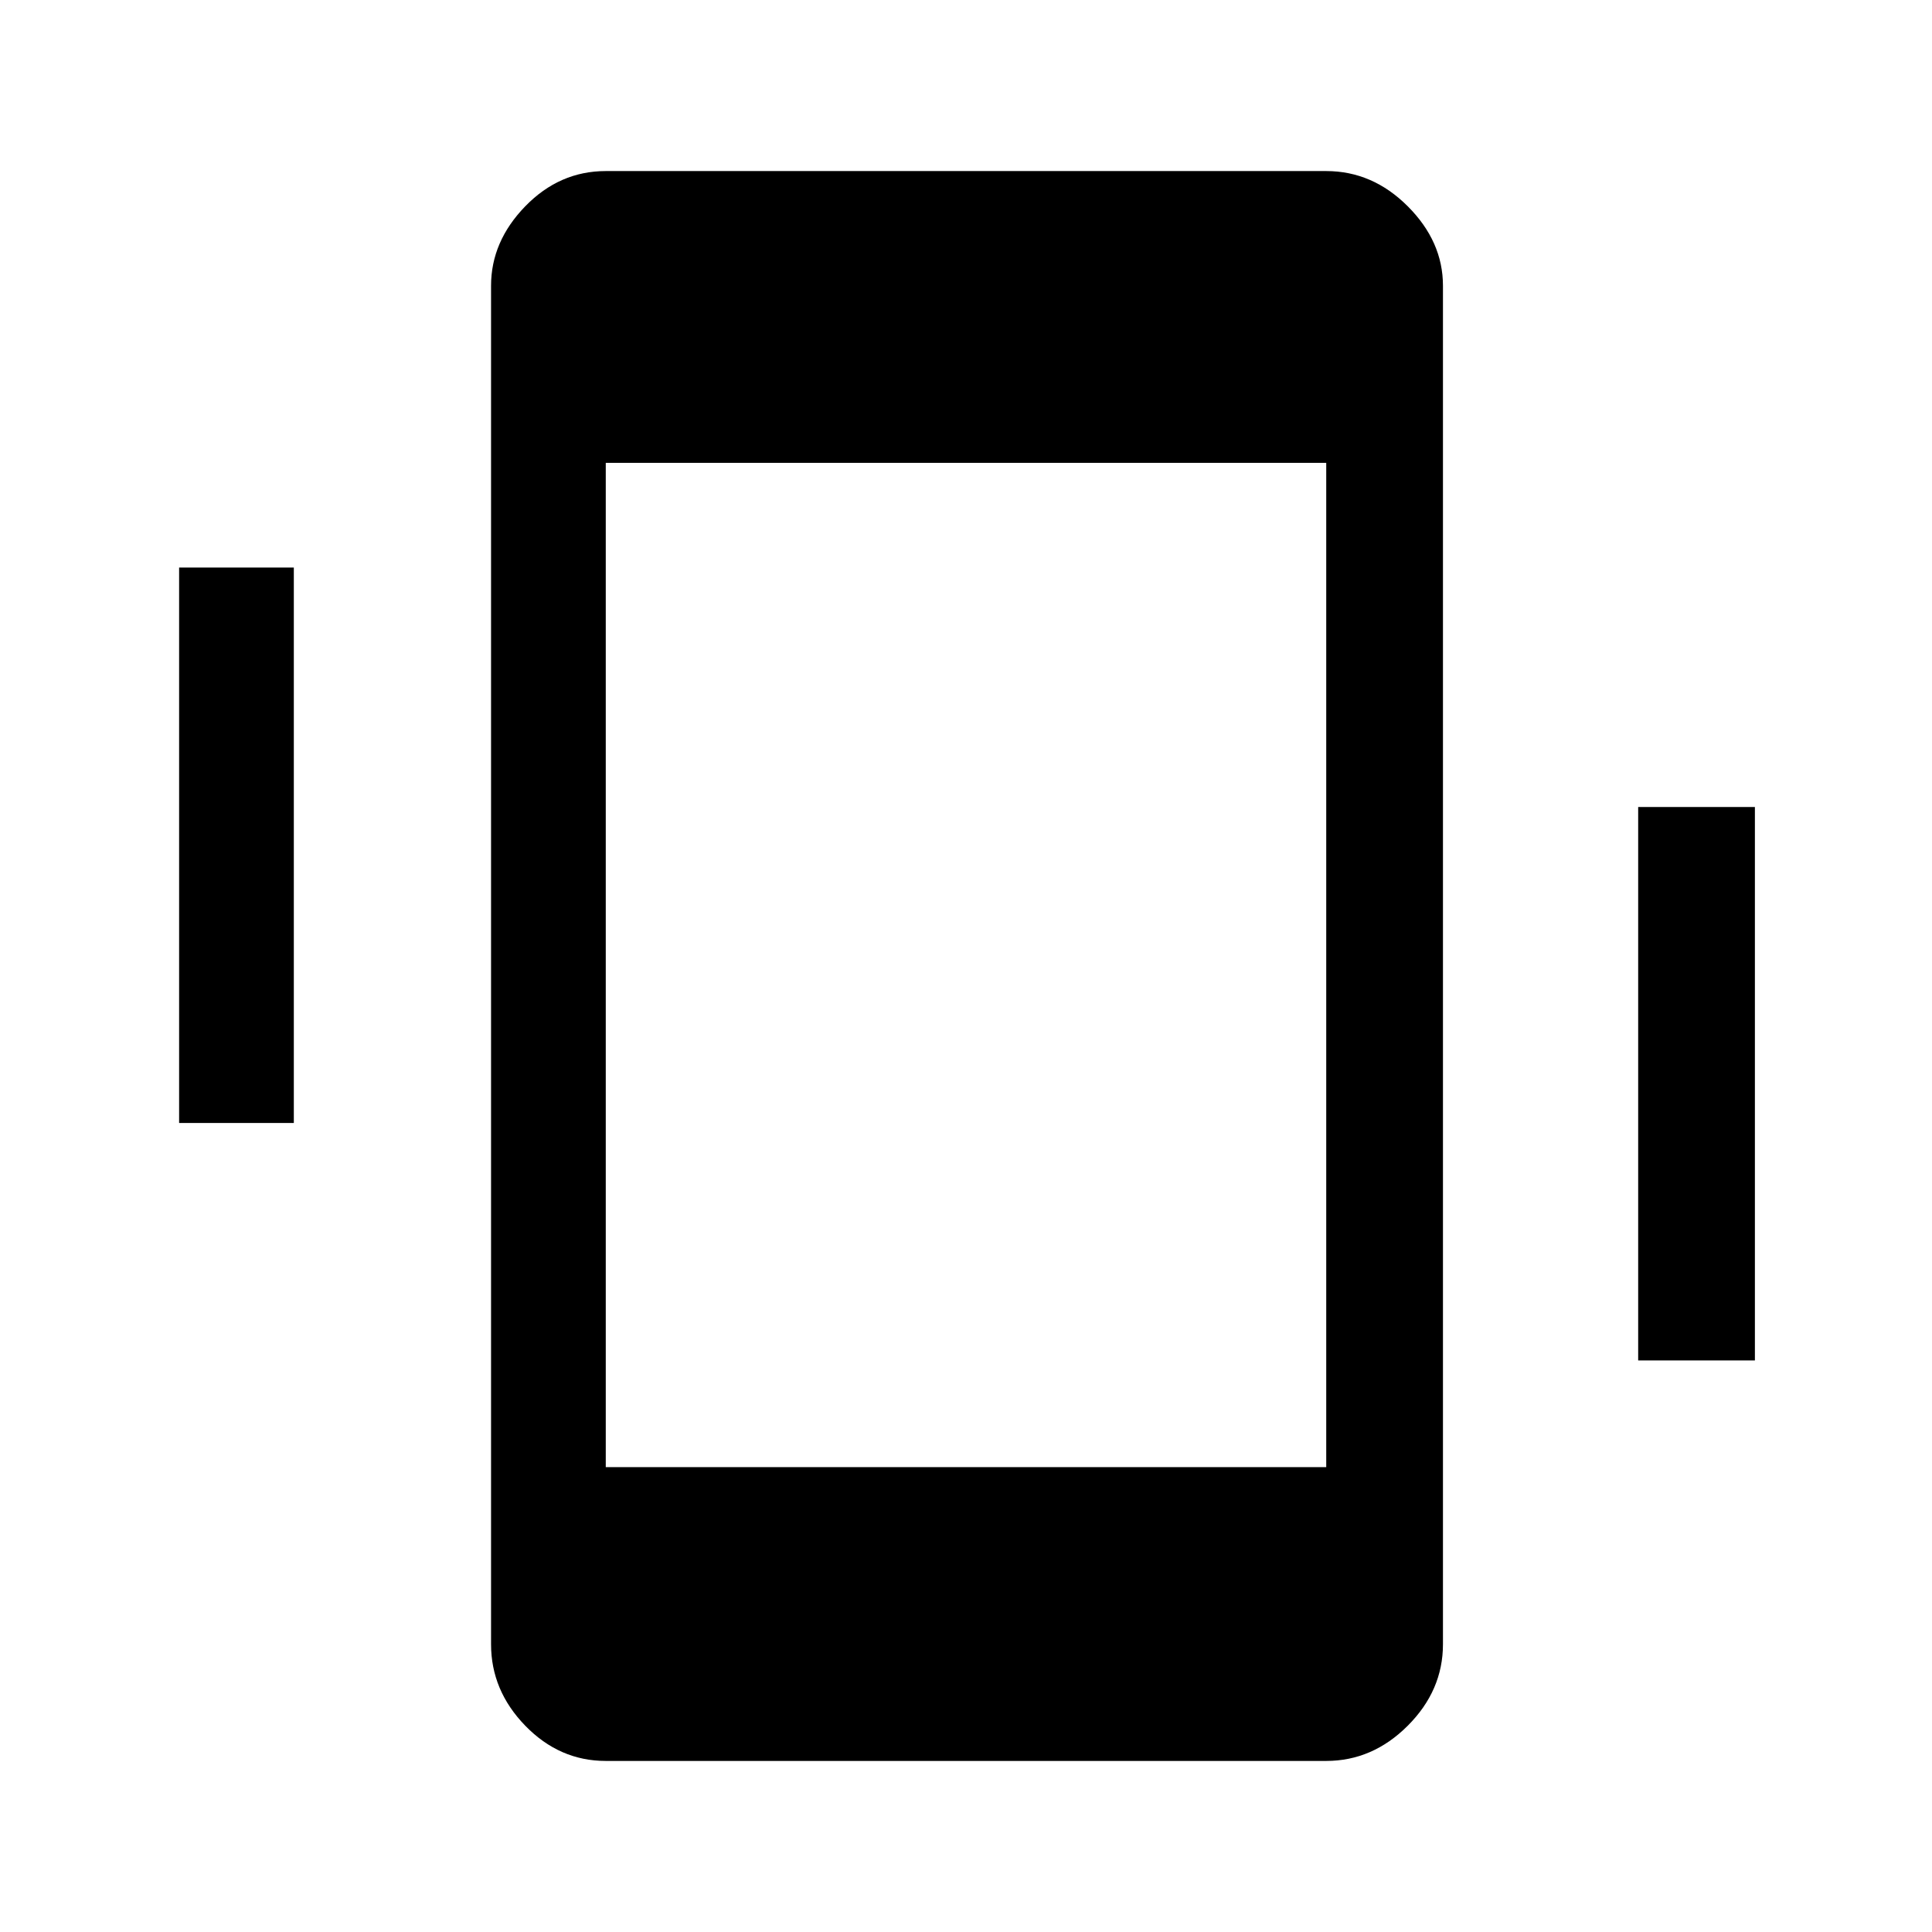 <svg xmlns="http://www.w3.org/2000/svg" height="48" width="48"><path d="M15.05 43.75Q13.9 43.75 13.05 42.875Q12.2 42 12.2 40.85V7.1Q12.2 6 13.05 5.125Q13.9 4.25 15.05 4.25H32.95Q34.1 4.25 34.975 5.125Q35.85 6 35.85 7.1V40.85Q35.85 42 34.975 42.875Q34.1 43.75 32.95 43.75ZM32.95 11.5H15.05V36.45H32.95ZM4.45 27.9V14.1H7.3V27.9ZM40.7 33.8V20.05H43.6V33.8Z"/></svg>